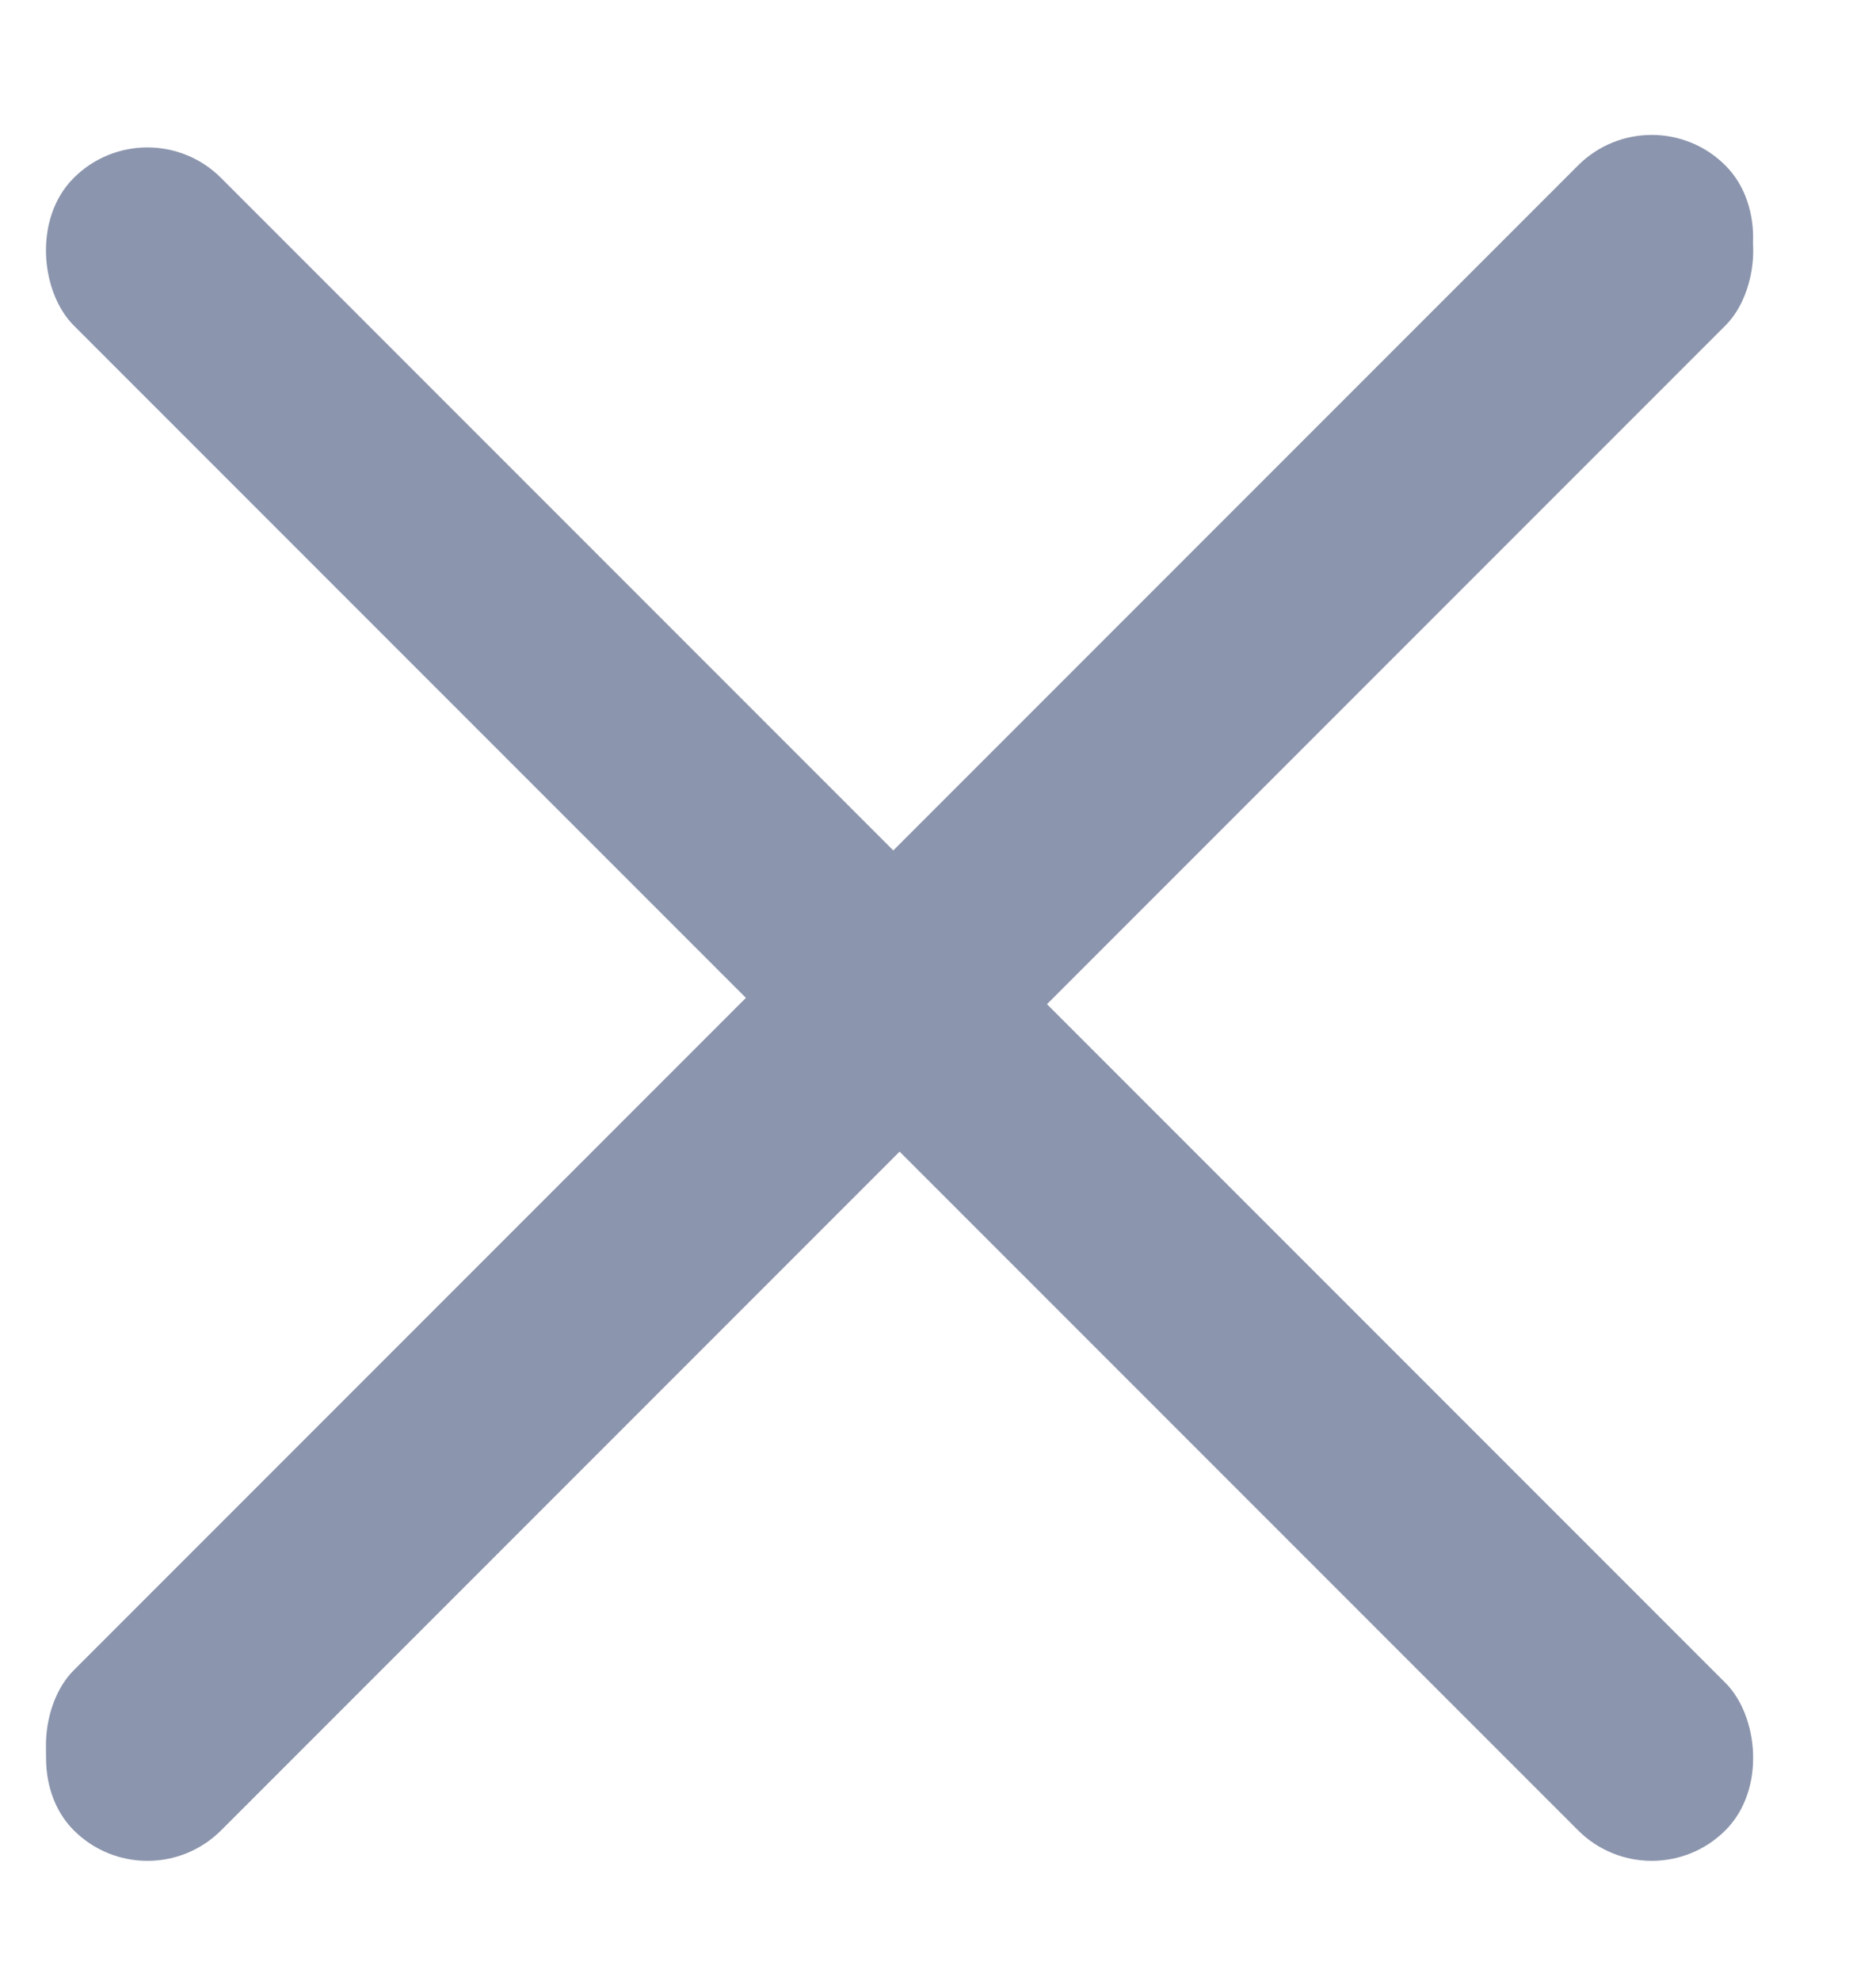 <svg width="18" height="19" fill="none" xmlns="http://www.w3.org/2000/svg"><rect x="15.848" y=".88" width="2" height="22.413" rx="1" transform="rotate(45 15.848 .88)" fill="#8B95AD"/><rect x="15.849" y="1" width="2" height="22.413" rx="1" transform="rotate(45 15.849 1)" fill="#8B95AD"/><rect width="2" height="22.413" rx="1" transform="scale(-1 1) rotate(45 -1.914 -1.207)" fill="#8B95AD"/></svg>